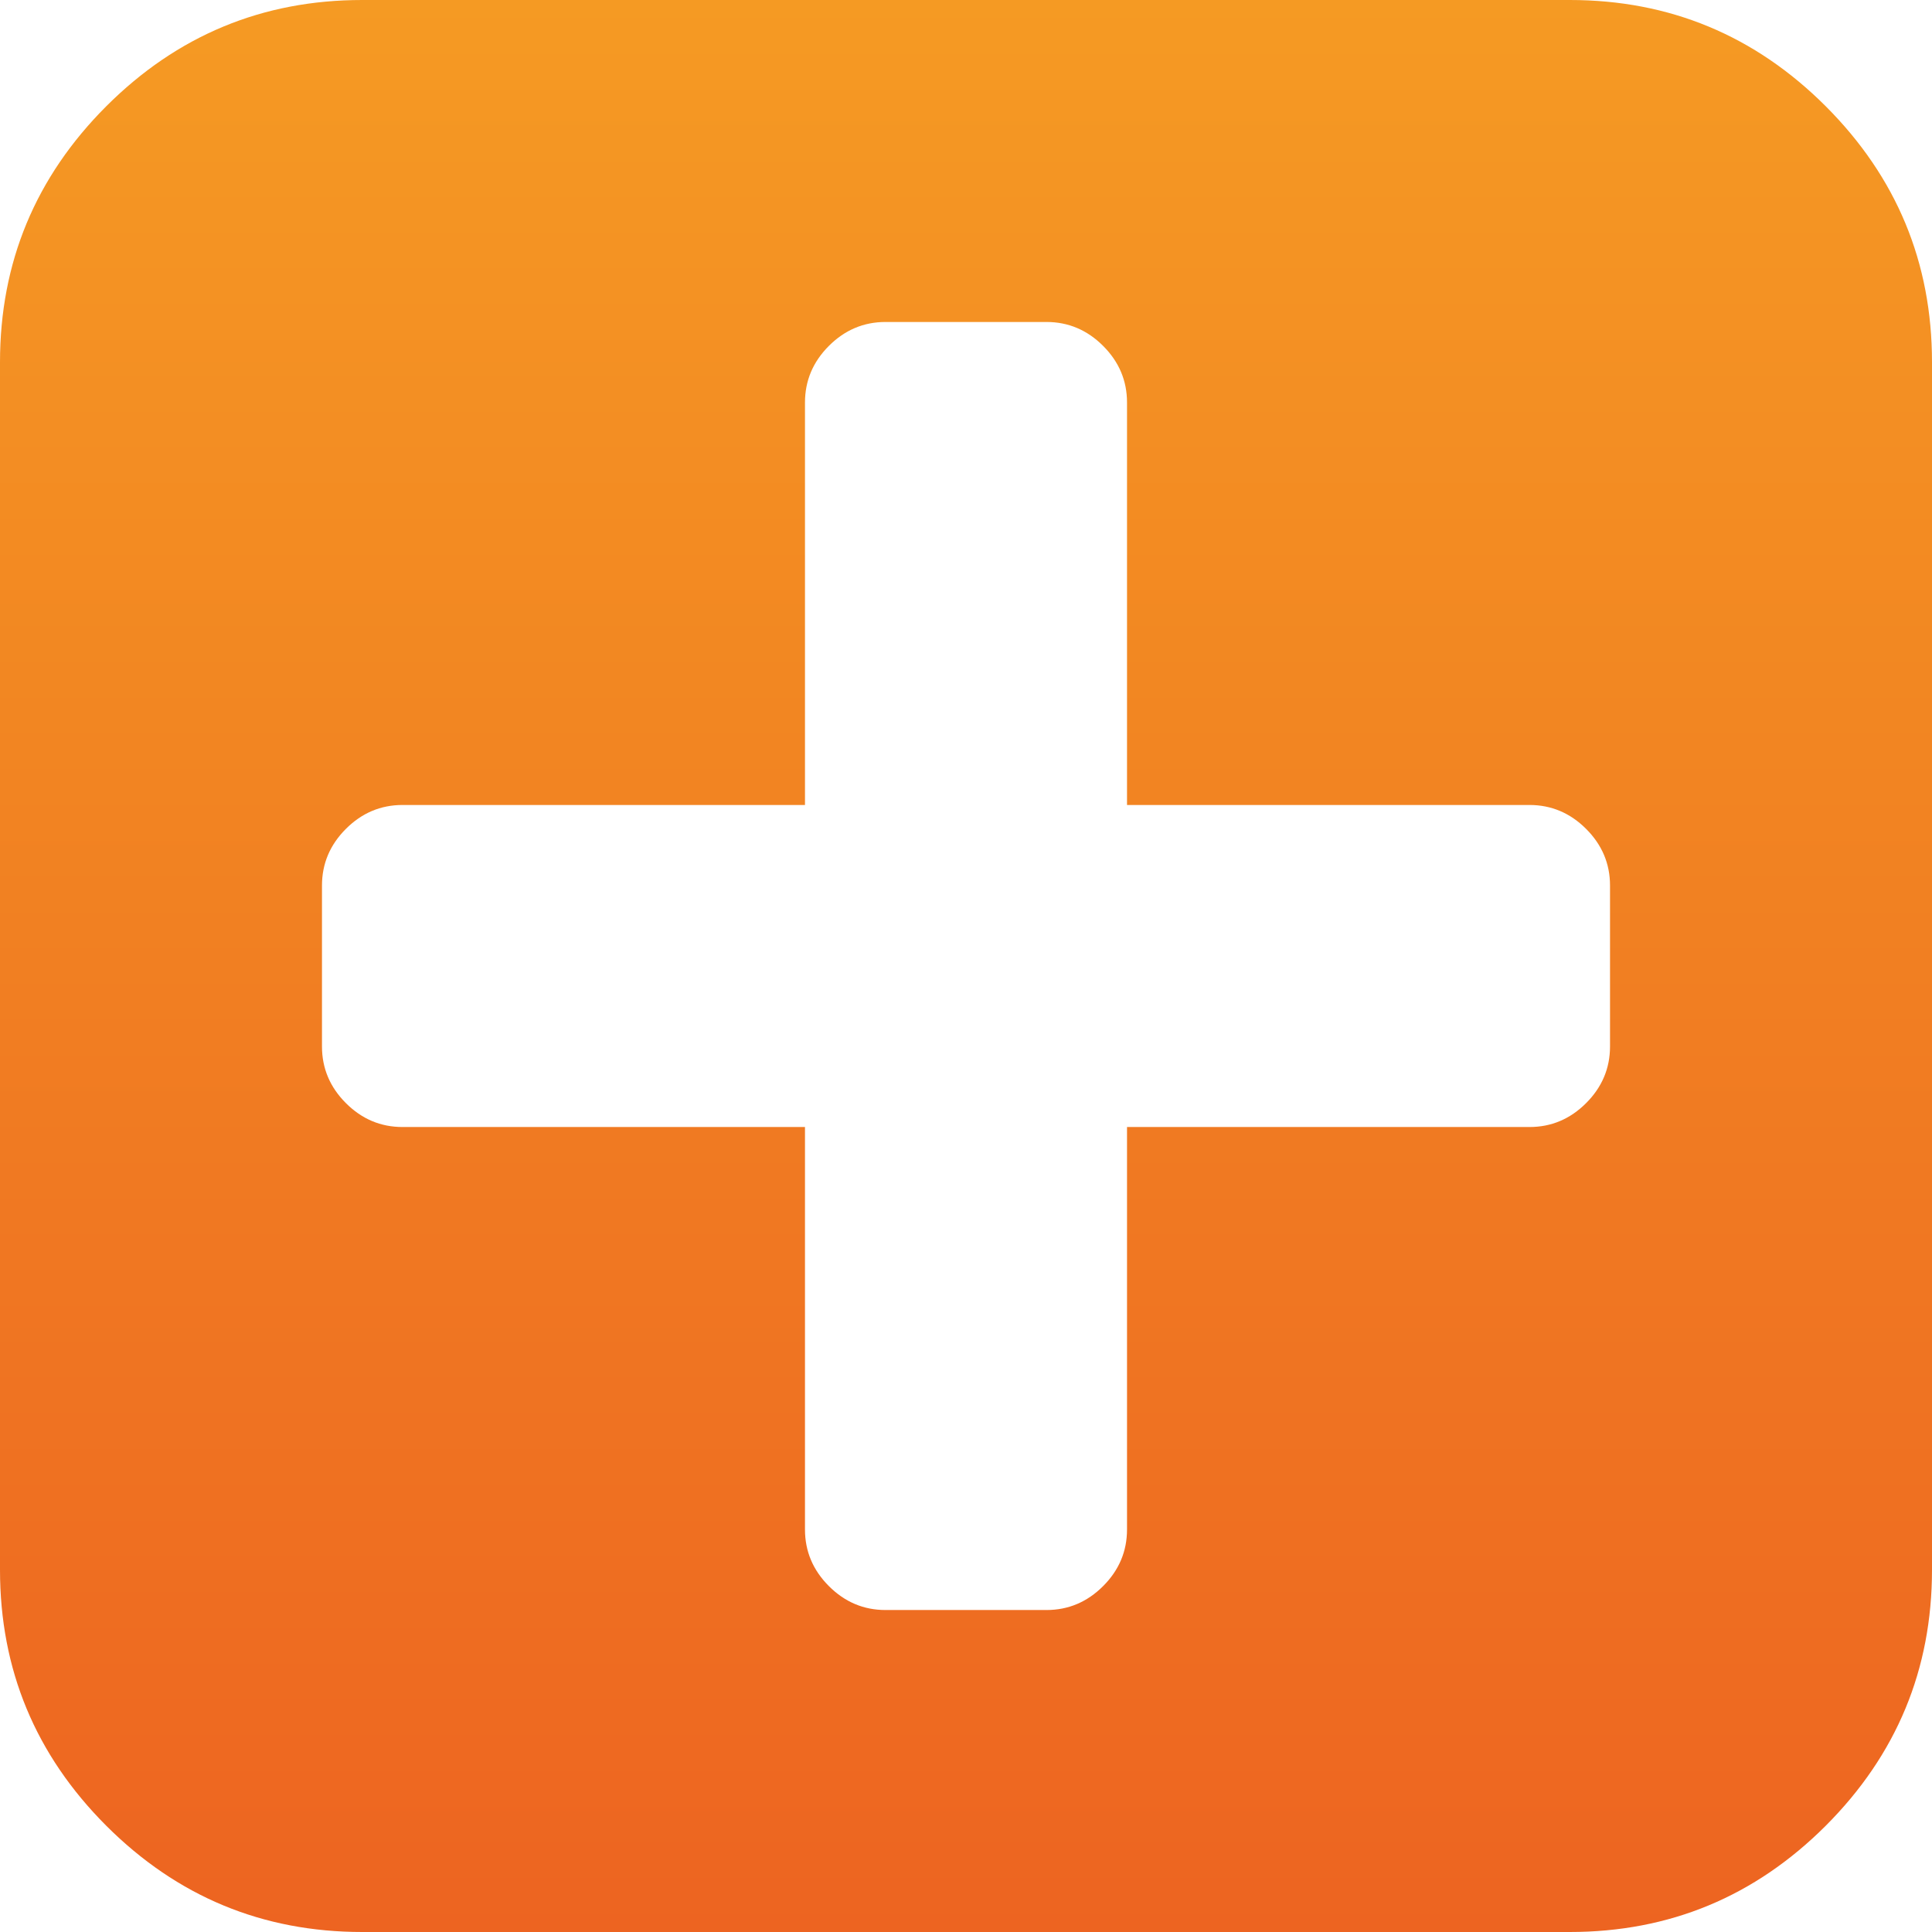 ﻿<?xml version="1.0" encoding="utf-8"?>
<svg version="1.1" xmlns:xlink="http://www.w3.org/1999/xlink" width="32px" height="32px" xmlns="http://www.w3.org/2000/svg">
  <defs>
    <linearGradient gradientUnits="userSpaceOnUse" x1="16" y1="0" x2="16" y2="32" id="LinearGradient94">
      <stop id="Stop95" stop-color="#f59a23" offset="0" />
      <stop id="Stop96" stop-color="#ed6421" offset="1" />
    </linearGradient>
  </defs>
  <g transform="matrix(1 0 0 1 -382 -663 )">
    <path d="M 26.271 18.271  C 26.535 18.007  26.667 17.694  26.667 17.333  L 26.667 14.667  C 26.667 14.306  26.535 13.993  26.271 13.729  C 26.007 13.465  25.694 13.333  25.333 13.333  L 18.667 13.333  L 18.667 6.667  C 18.667 6.306  18.535 5.993  18.271 5.729  C 18.007 5.465  17.694 5.333  17.333 5.333  L 14.667 5.333  C 14.306 5.333  13.993 5.465  13.729 5.729  C 13.465 5.993  13.333 6.306  13.333 6.667  L 13.333 13.333  L 6.667 13.333  C 6.306 13.333  5.993 13.465  5.729 13.729  C 5.465 13.993  5.333 14.306  5.333 14.667  L 5.333 17.333  C 5.333 17.694  5.465 18.007  5.729 18.271  C 5.993 18.535  6.306 18.667  6.667 18.667  L 13.333 18.667  L 13.333 25.333  C 13.333 25.694  13.465 26.007  13.729 26.271  C 13.993 26.535  14.306 26.667  14.667 26.667  L 17.333 26.667  C 17.694 26.667  18.007 26.535  18.271 26.271  C 18.535 26.007  18.667 25.694  18.667 25.333  L 18.667 18.667  L 25.333 18.667  C 25.694 18.667  26.007 18.535  26.271 18.271  Z M 30.24 1.76  C 31.413 2.934  32 4.347  32 6  L 32 26  C 32 27.653  31.413 29.066  30.24 30.24  C 29.066 31.413  27.653 32  26 32  L 6 32  C 4.347 32  2.934 31.413  1.76 30.24  C 0.587 29.066  0 27.653  0 26  L 0 6  C 0 4.347  0.587 2.934  1.76 1.76  C 2.934 0.587  4.347 0  6 0  L 26 0  C 27.653 0  29.066 0.587  30.24 1.76  Z " fill-rule="nonzero" fill="url(#LinearGradient94)" stroke="none" transform="matrix(1 0 0 1 382 663 )" />
  </g>
</svg>